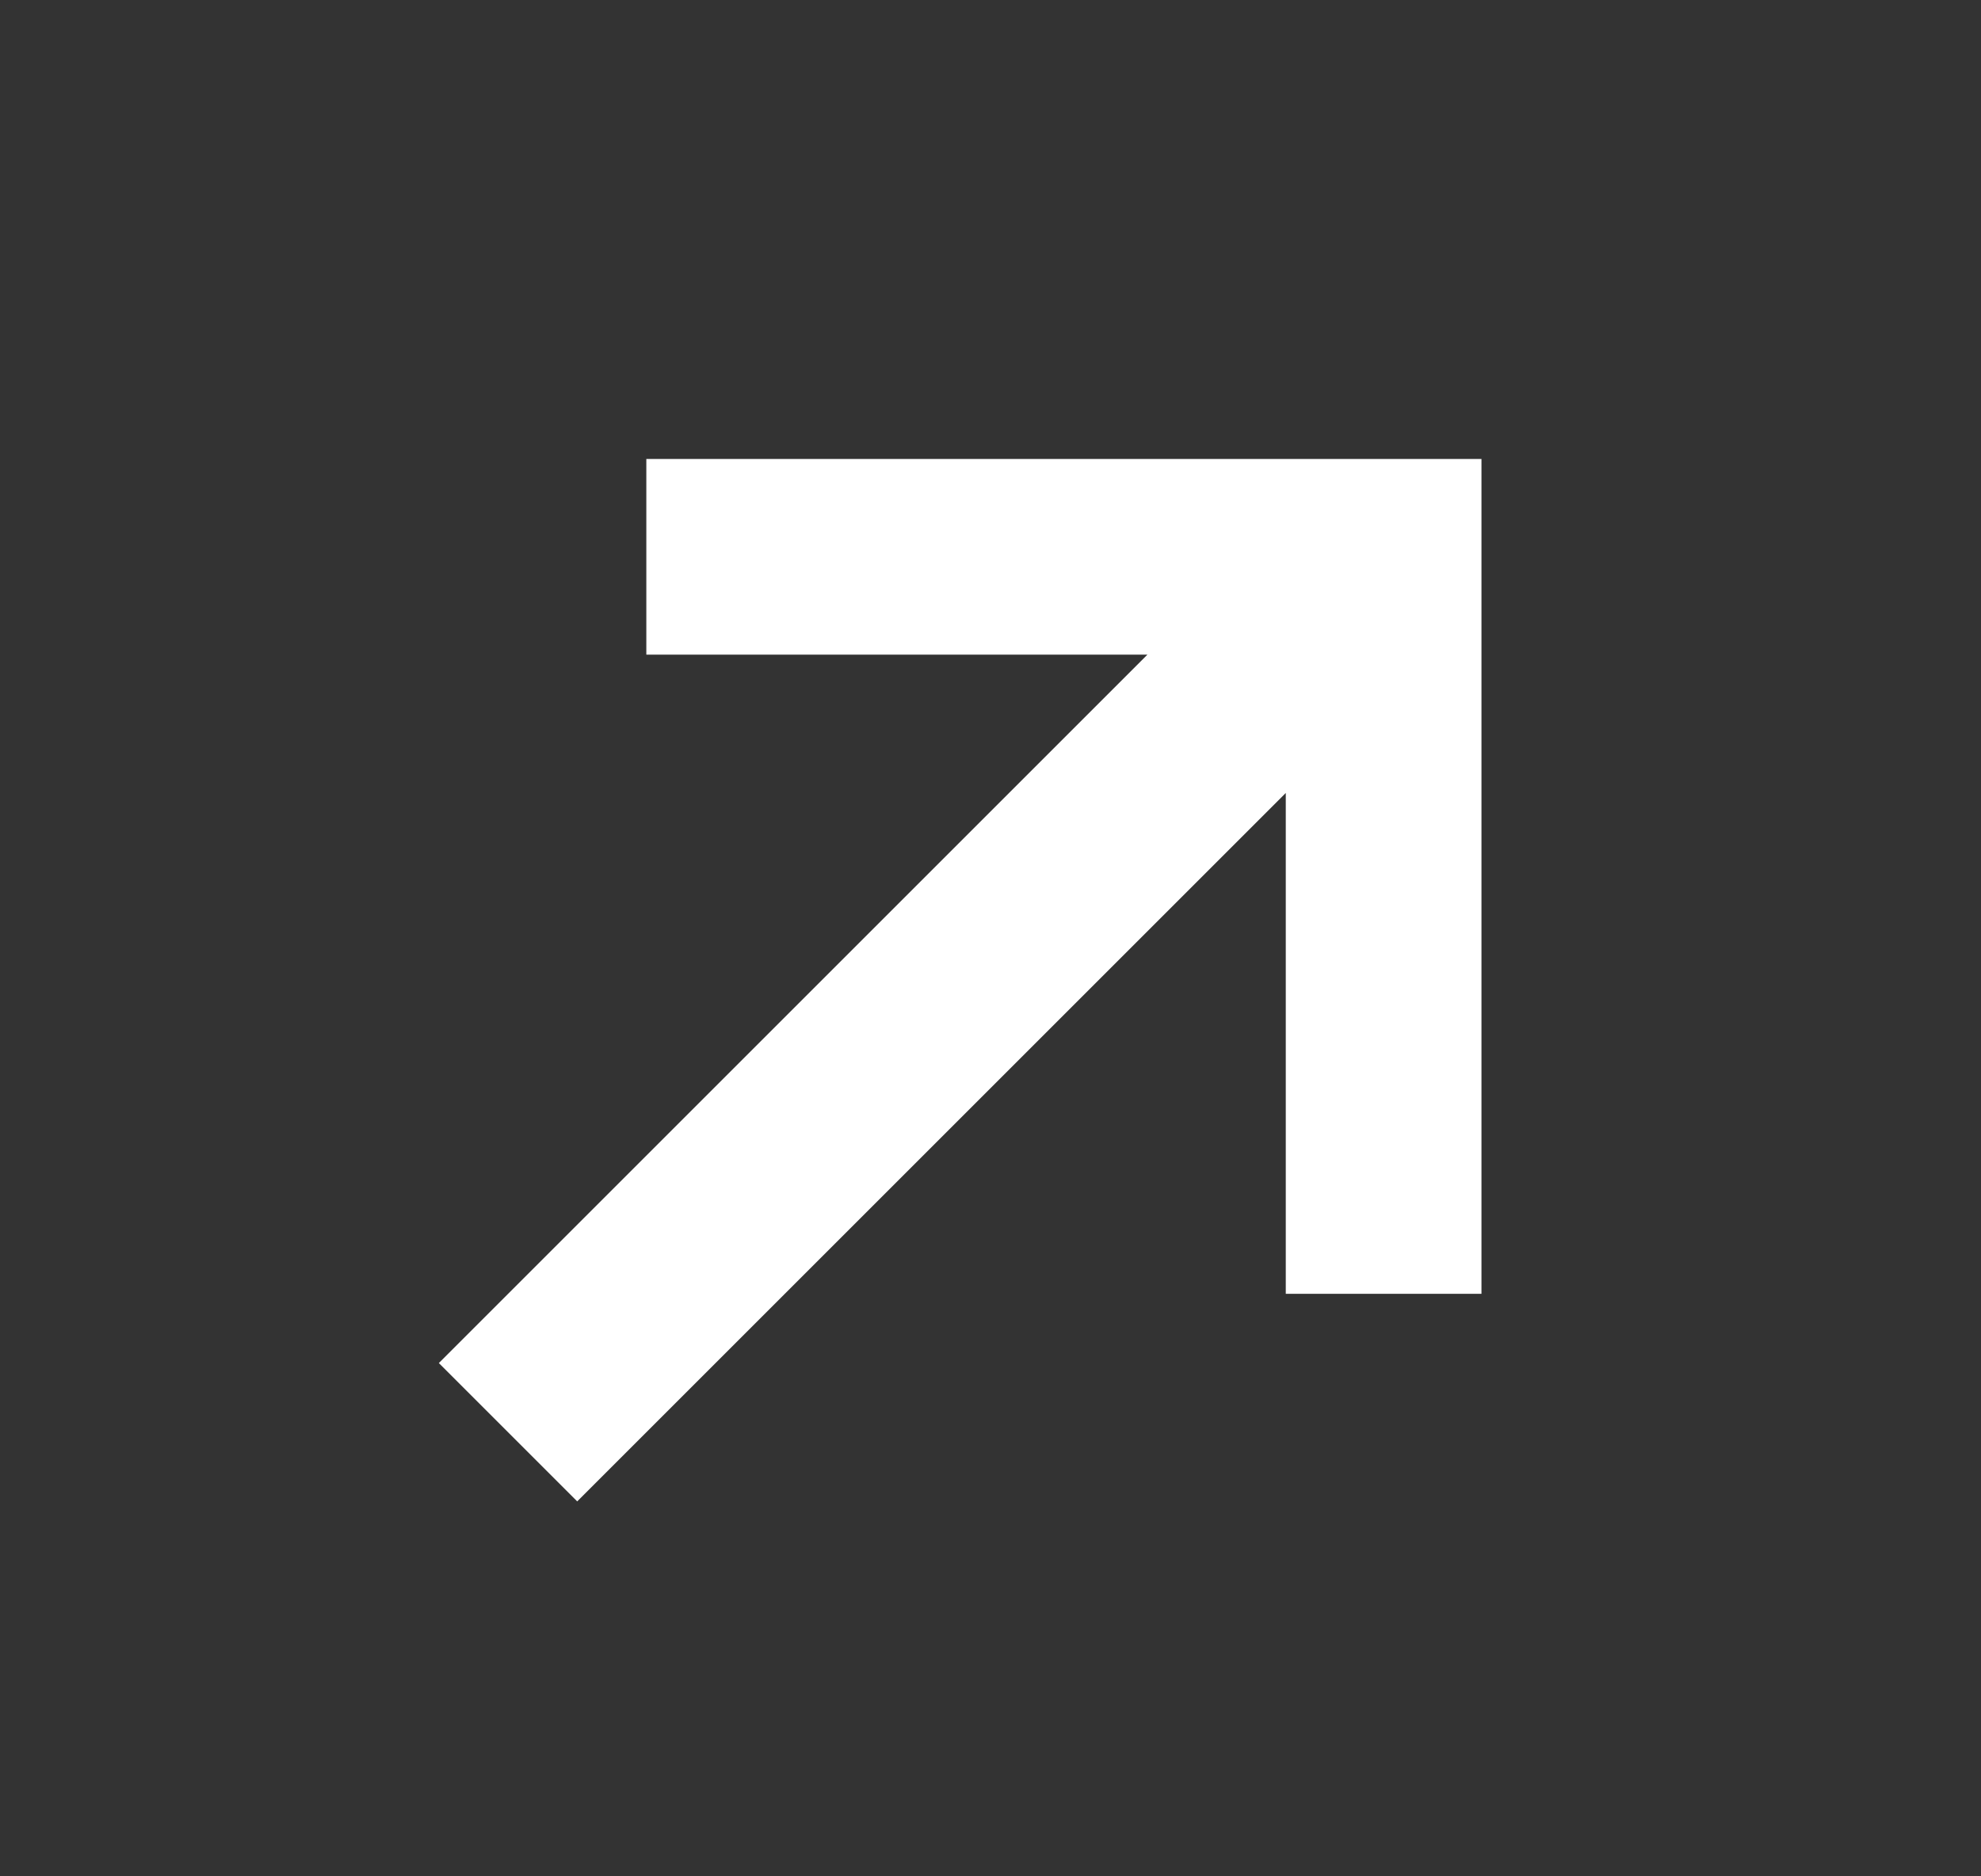 <svg width="19" height="18" viewBox="0 0 19 18" fill="none" xmlns="http://www.w3.org/2000/svg">
<rect x="0" y="0" width="19" height="18" fill="#333333" stroke="none"/>
<path fill-rule="evenodd" clip-rule="evenodd" d="M11.005 6.28L6.199 6.28L6.199 4.403L14.209 4.403L14.209 12.412L12.332 12.412L12.332 7.607L5.536 14.403L4.209 13.076L11.005 6.28Z" fill="white"/>
</svg>
